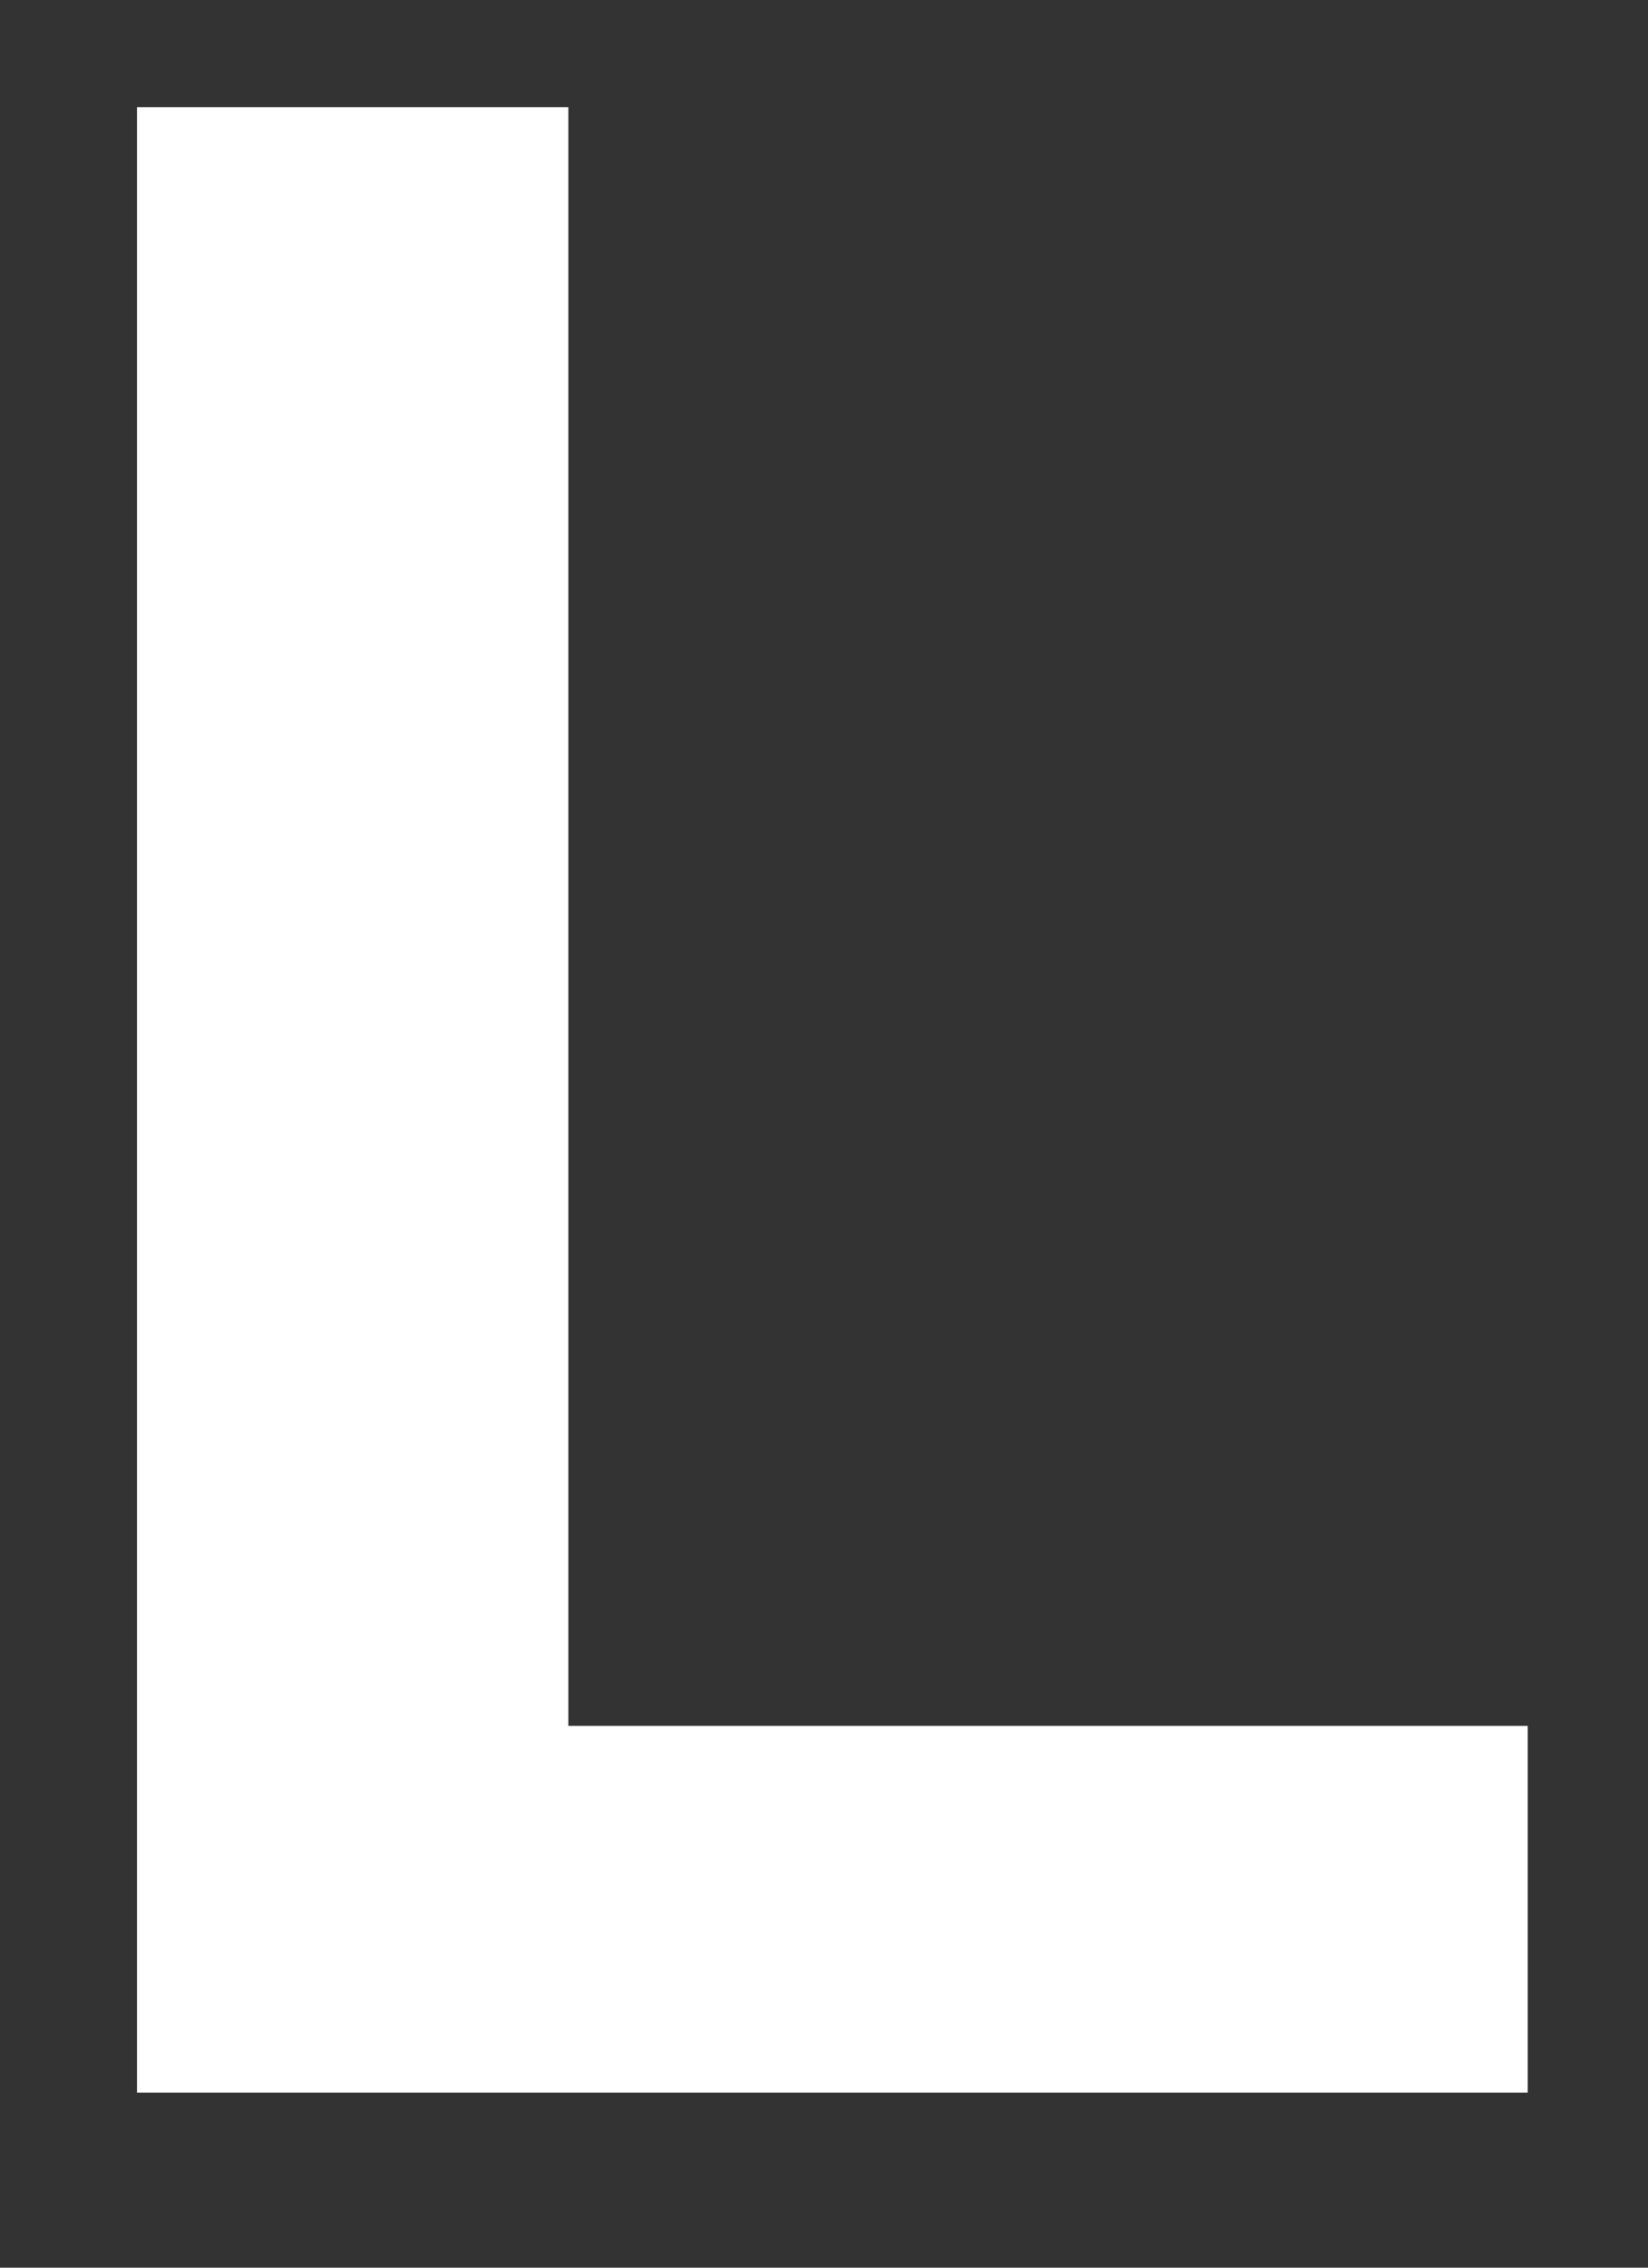 <?xml version="1.0" encoding="UTF-8" standalone="no"?><svg width='8' height='11' viewBox='0 0 8 11' fill='none' xmlns='http://www.w3.org/2000/svg'>
<rect x="0" y="0" width="8" height="11" fill="#333333" stroke="none"/>
<path d='M2.759 0.52V8.372H7.416V10.151H0.665V0.52H2.759Z' fill='white'/>
</svg>

